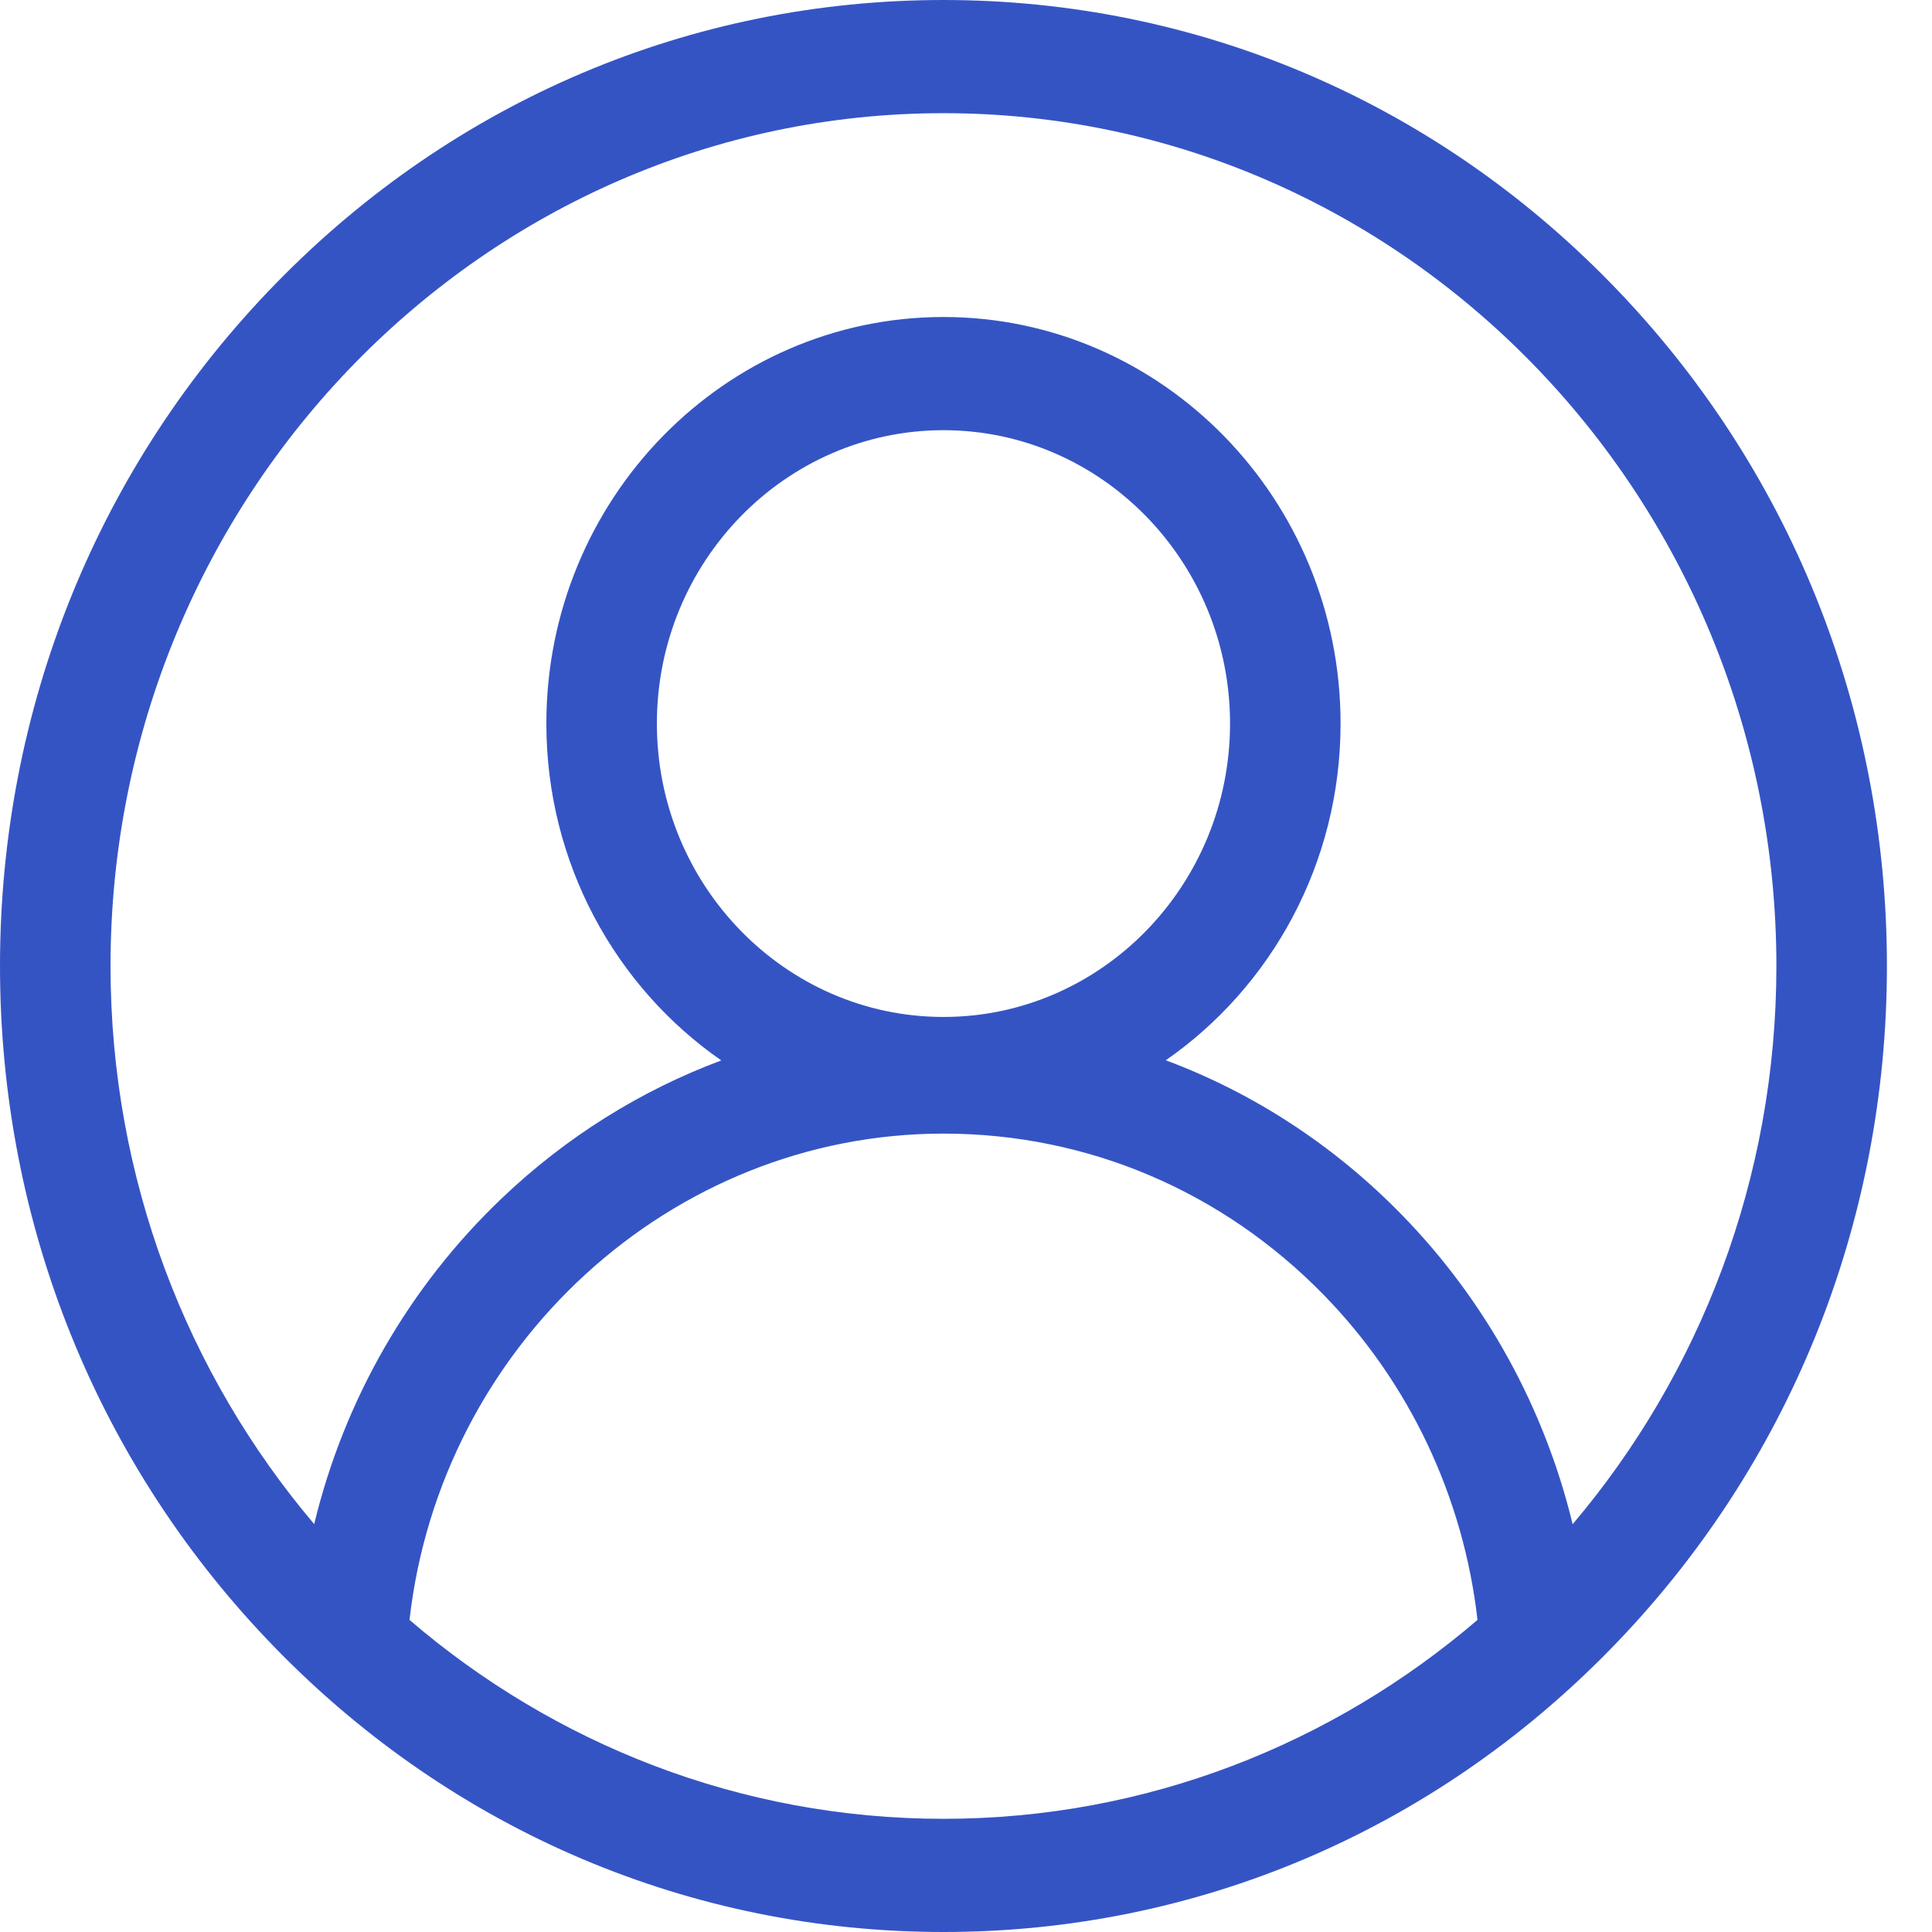 <svg width="24" height="24" viewBox="0 0 24 24" fill="none" xmlns="http://www.w3.org/2000/svg">
<path d="M20.007 3.515C17.794 1.248 14.851 0 11.72 0C8.59 0 5.646 1.248 3.433 3.515C1.219 5.781 0 8.795 0 12C0 15.205 1.219 18.219 3.433 20.485C5.646 22.752 8.59 24 11.72 24C14.851 24 17.794 22.752 20.007 20.485C22.221 18.219 23.44 15.205 23.44 12C23.44 8.795 22.221 5.781 20.007 3.515V3.515ZM5.087 20.123C5.474 16.714 8.336 14.082 11.72 14.082C13.504 14.082 15.181 14.793 16.443 16.085C17.509 17.176 18.181 18.601 18.354 20.123C16.556 21.664 14.242 22.594 11.72 22.594C9.198 22.594 6.884 21.665 5.087 20.123V20.123ZM11.72 12.633C9.757 12.633 8.16 10.998 8.16 8.988C8.16 6.979 9.757 5.344 11.72 5.344C13.683 5.344 15.28 6.979 15.28 8.988C15.28 10.998 13.683 12.633 11.72 12.633ZM19.536 18.934C19.186 17.49 18.456 16.158 17.414 15.091C16.57 14.226 15.571 13.578 14.482 13.171C15.791 12.262 16.653 10.726 16.653 8.988C16.653 6.203 14.44 3.938 11.72 3.938C9 3.938 6.787 6.203 6.787 8.988C6.787 10.727 7.65 12.264 8.96 13.173C7.958 13.547 7.031 14.125 6.233 14.886C5.078 15.987 4.275 17.392 3.903 18.933C2.328 17.074 1.373 14.649 1.373 12C1.373 6.159 6.015 1.406 11.72 1.406C17.425 1.406 22.067 6.159 22.067 12C22.067 14.649 21.112 17.075 19.536 18.934V18.934Z" fill="#3554C4"/>
</svg>
